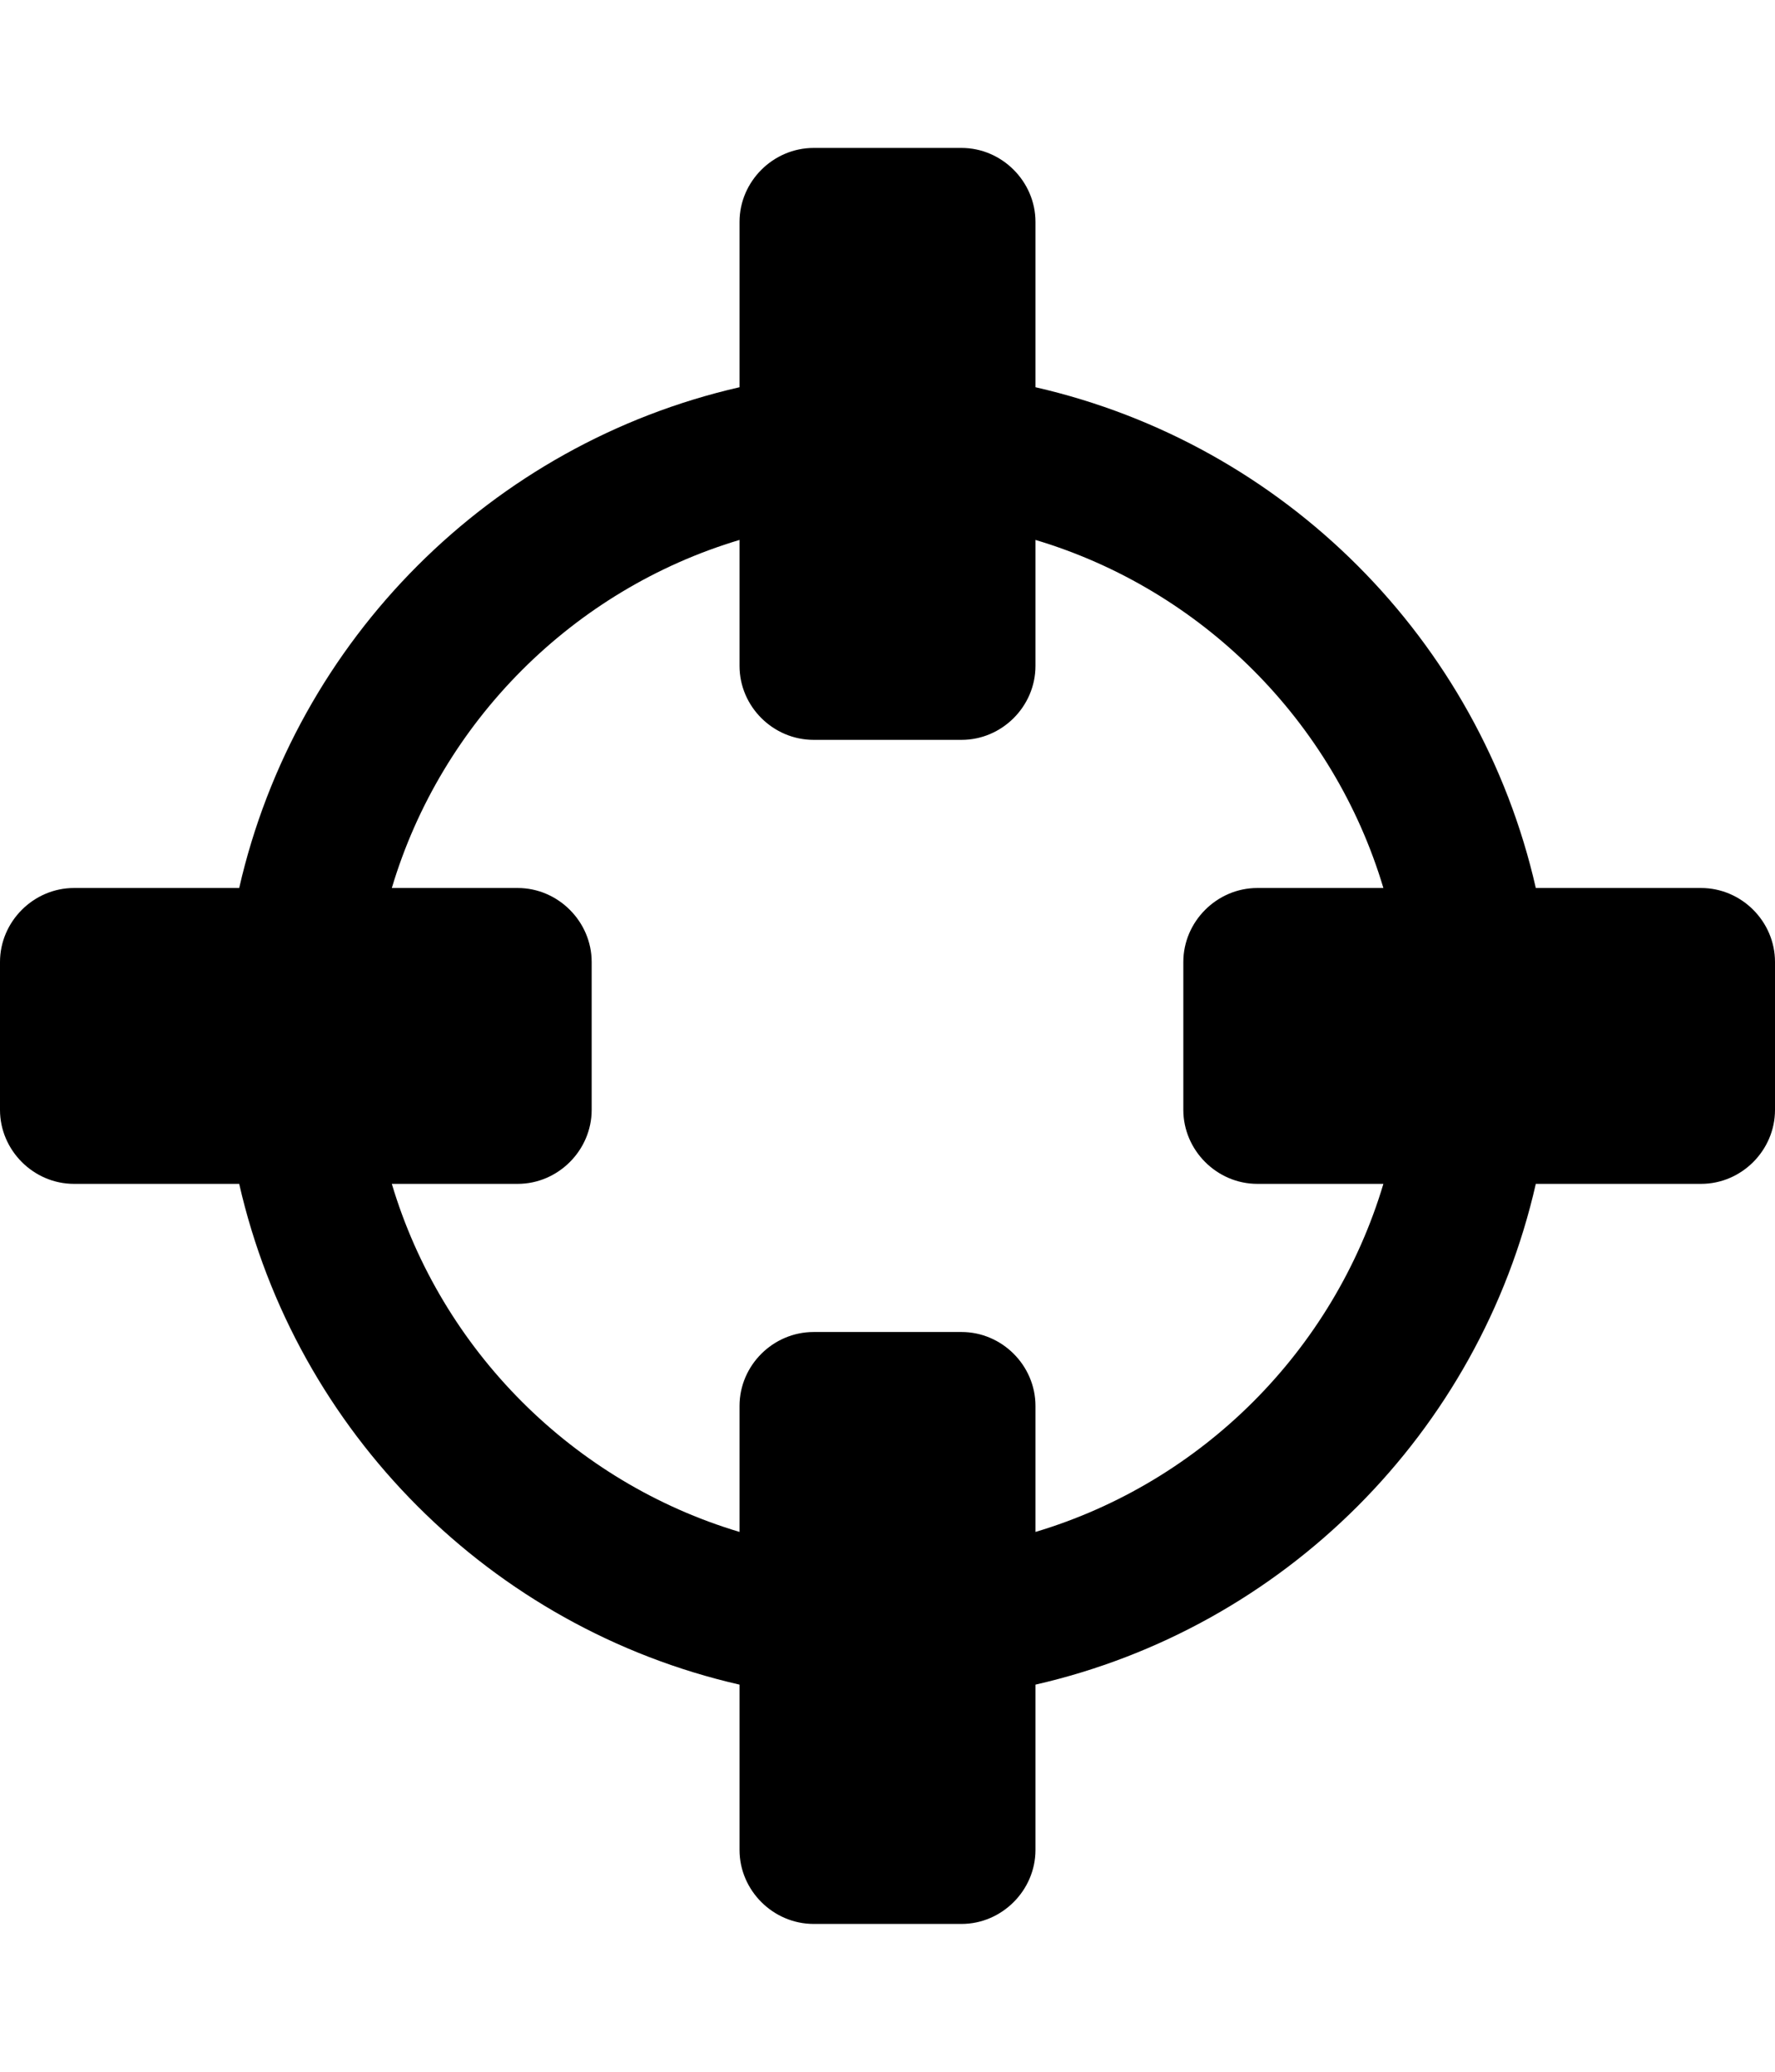 <svg height="1000" width="857.1" xmlns="http://www.w3.org/2000/svg"><path d="m668 571.4h-60.9c-19.5 0-35.7-16.2-35.7-35.7v-71.4c0-19.5 16.2-35.7 35.7-35.7h60.9c-24-80.4-87.6-144-168-168v60.8c0 19.6-16.2 35.7-35.7 35.7h-71.4c-19.6 0-35.8-16.1-35.8-35.7v-60.8c-80.3 24-143.9 87.6-167.9 168h60.8c19.5 0 35.7 16.2 35.7 35.7v71.4c0 19.5-16.2 35.7-35.7 35.7h-60.8c24 80.4 87.6 144 167.9 168v-60.8c0-19.6 16.2-35.7 35.8-35.7h71.4c19.5 0 35.7 16.1 35.7 35.7v60.8c80.4-24 144-87.6 168-168z m189.1-107.1v71.4c0 19.5-16.1 35.7-35.7 35.7h-79.8c-27.3 120-121.6 214.3-241.6 241.7v79.8c0 19.5-16.2 35.7-35.7 35.7h-71.4c-19.6 0-35.8-16.2-35.8-35.7v-79.8c-119.9-27.4-214.2-121.7-241.6-241.7h-79.8c-19.5 0-35.7-16.2-35.7-35.7v-71.4c0-19.5 16.2-35.7 35.7-35.7h79.8c27.4-120 121.7-214.3 241.6-241.7v-79.8c0-19.5 16.2-35.7 35.8-35.7h71.4c19.5 0 35.7 16.2 35.7 35.7v79.8c120 27.4 214.3 121.7 241.6 241.7h79.8c19.6 0 35.7 16.2 35.7 35.7z" /></svg>